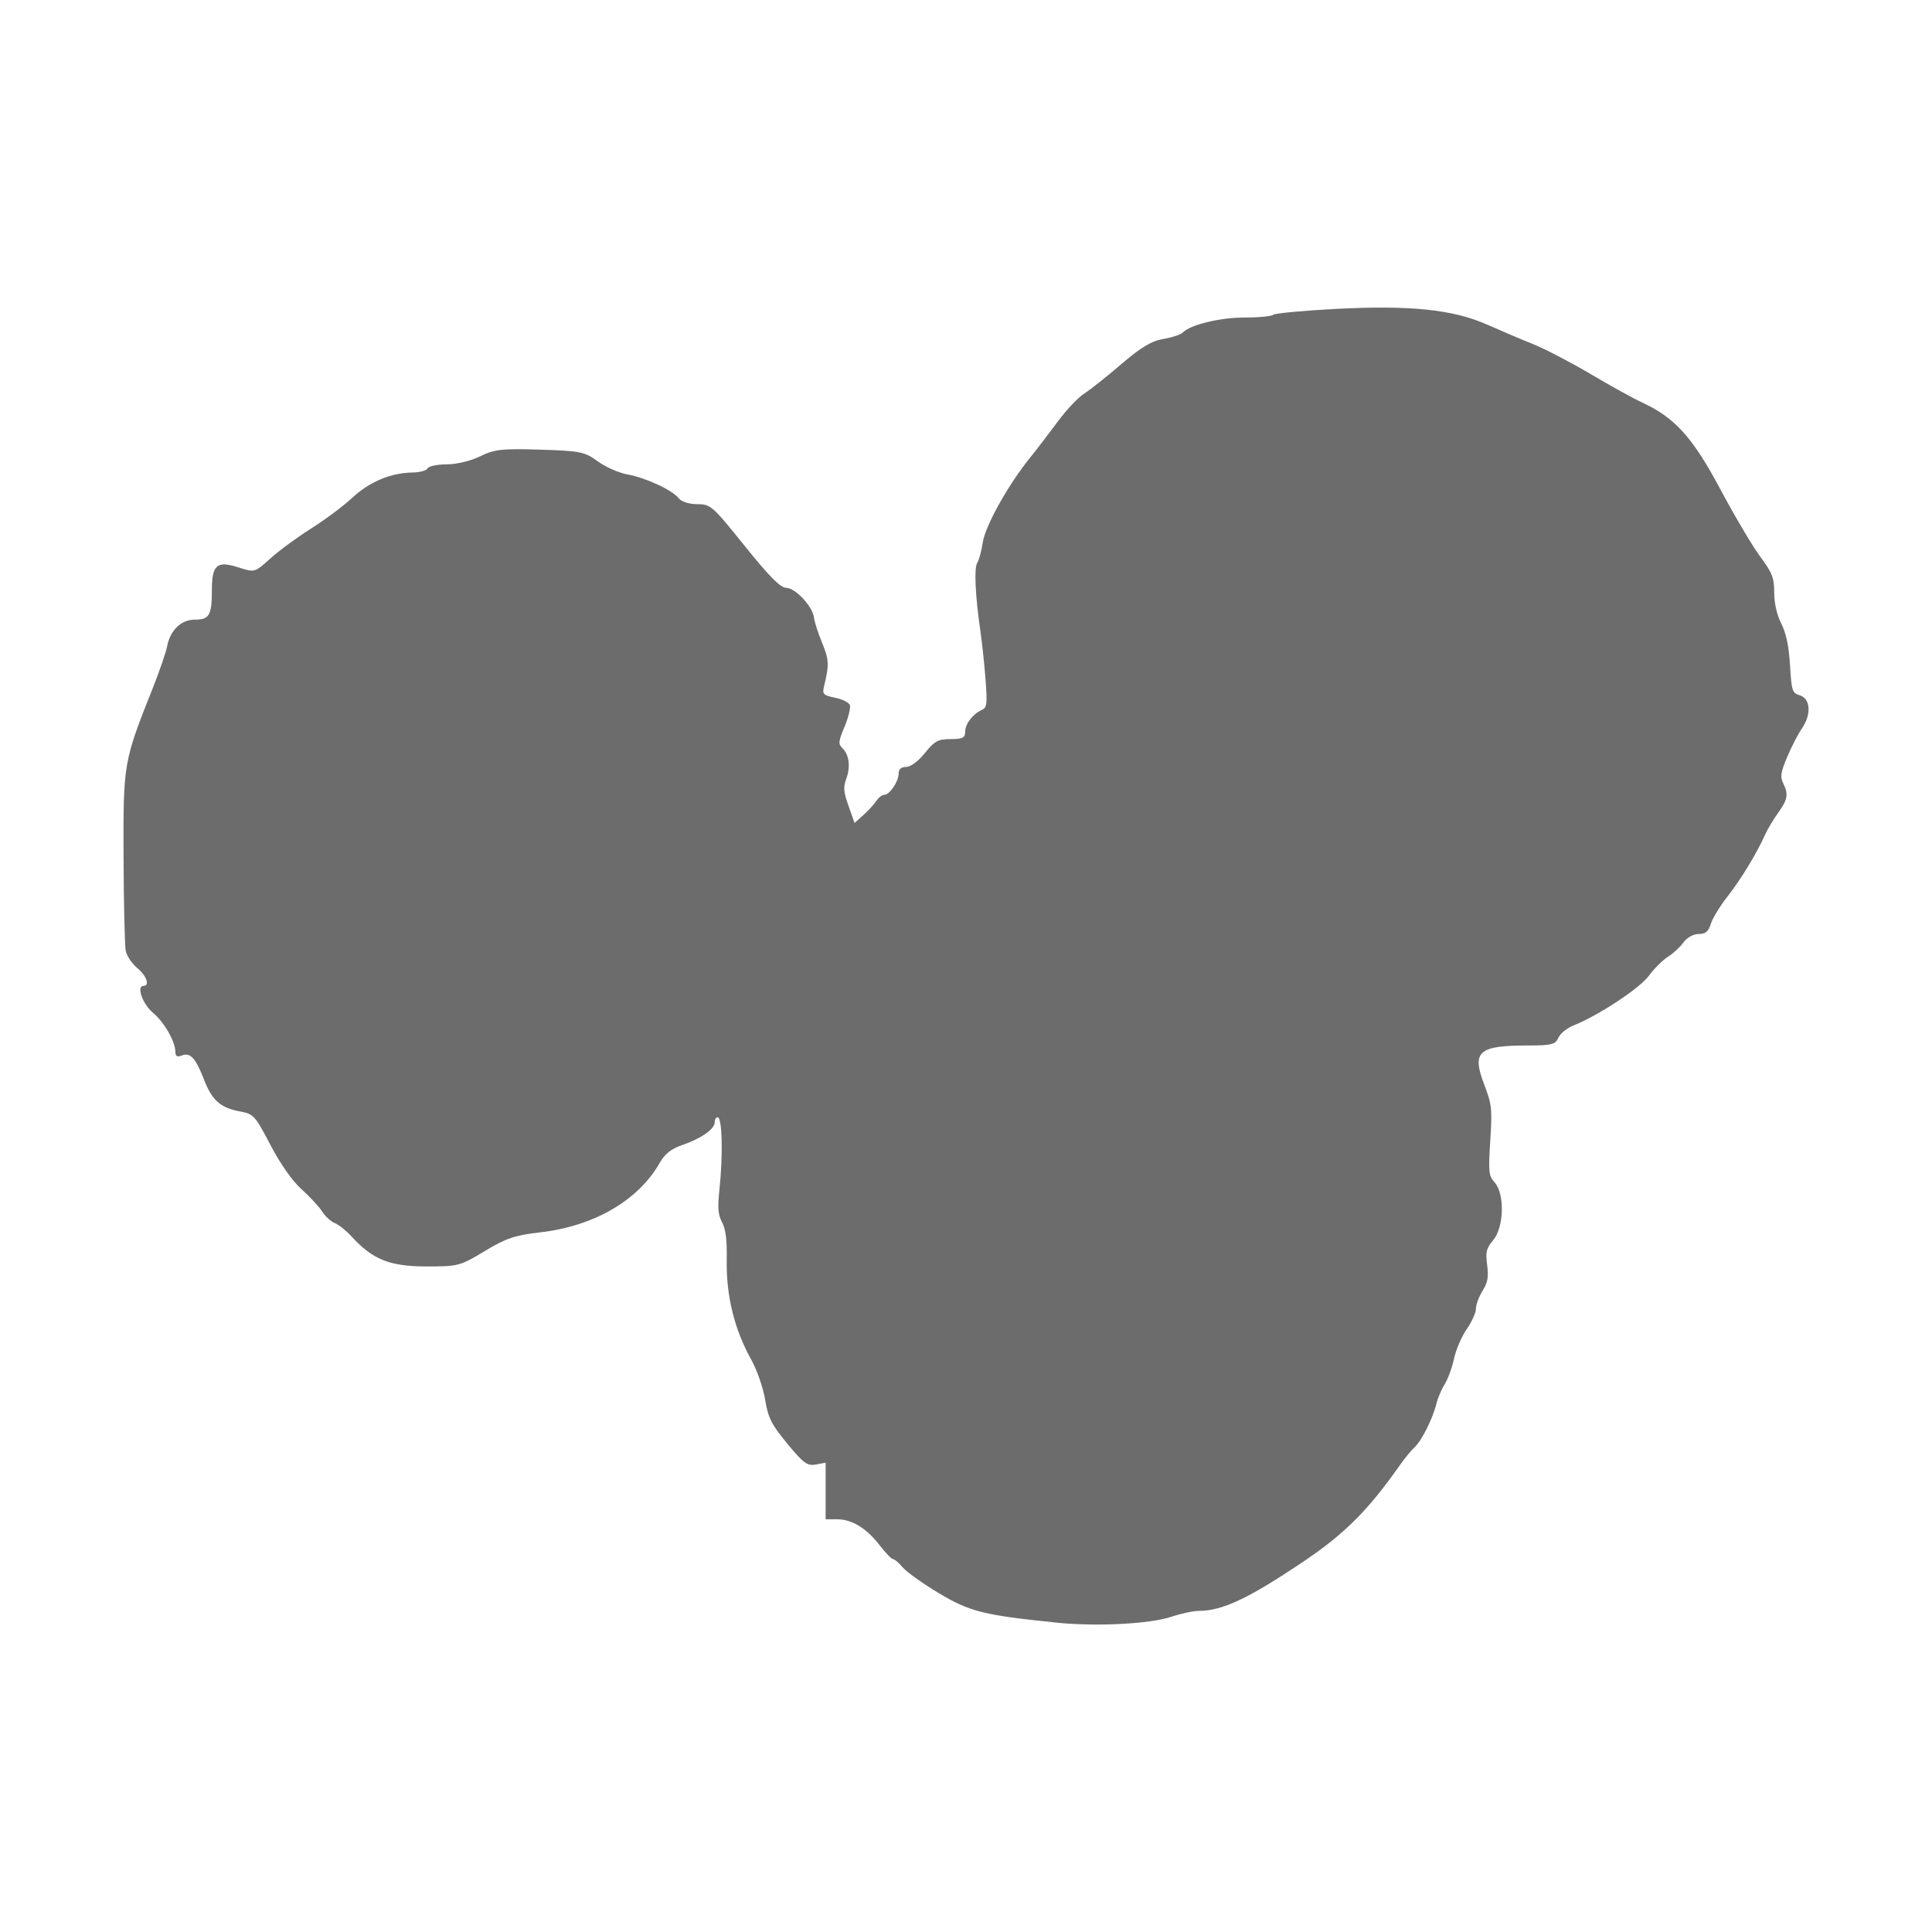 <?xml version="1.0" encoding="UTF-8" standalone="no"?>
<!-- Created with Inkscape (http://www.inkscape.org/) -->

<svg
   width="128"
   height="128"
   viewBox="0 0 33.867 33.867"
   version="1.1"
   id="svg5"
   xml:space="preserve"
   inkscape:version="1.2.2 (b0a8486541, 2022-12-01)"
   sodipodi:docname="birdsnestfungi_puro.svg"
   xmlns:inkscape="http://www.inkscape.org/namespaces/inkscape"
   xmlns:sodipodi="http://sodipodi.sourceforge.net/DTD/sodipodi-0.dtd"
   xmlns="http://www.w3.org/2000/svg"
   xmlns:svg="http://www.w3.org/2000/svg"><sodipodi:namedview
     id="namedview7"
     pagecolor="#ffffff"
     bordercolor="#000000"
     borderopacity="0.25"
     inkscape:showpageshadow="2"
     inkscape:pageopacity="0.0"
     inkscape:pagecheckerboard="0"
     inkscape:deskcolor="#d1d1d1"
     inkscape:document-units="mm"
     showgrid="false"
     inkscape:zoom="4.8658515"
     inkscape:cx="94.741896"
     inkscape:cy="79.636626"
     inkscape:window-width="1854"
     inkscape:window-height="1011"
     inkscape:window-x="0"
     inkscape:window-y="0"
     inkscape:window-maximized="1"
     inkscape:current-layer="g7782" /><defs
     id="defs2" /><g
     inkscape:label="Camada 1"
     inkscape:groupmode="layer"
     id="layer1"><g
       id="g7782"
       transform="translate(44.331,-0.25)"><path
         style="fill:#6c6c6c;stroke-width:0.062;fill-opacity:1"
         d="m -25.826,28.692 c -1.27,-0.13 -1.508,-0.191 -2.058,-0.521 -0.275,-0.165 -0.556,-0.366 -0.623,-0.446 -0.068,-0.08 -0.144,-0.145 -0.17,-0.145 -0.026,0 -0.131,-0.109 -0.234,-0.242 -0.232,-0.301 -0.487,-0.456 -0.747,-0.456 h -0.2 v -0.496 -0.496 l -0.172,0.032 c -0.149,0.028 -0.216,-0.021 -0.499,-0.364 -0.28,-0.339 -0.336,-0.451 -0.39,-0.774 -0.035,-0.208 -0.143,-0.519 -0.239,-0.692 -0.301,-0.539 -0.446,-1.13 -0.434,-1.767 0.006,-0.336 -0.017,-0.527 -0.081,-0.648 -0.071,-0.136 -0.081,-0.255 -0.047,-0.571 0.065,-0.612 0.049,-1.271 -0.031,-1.271 -0.029,0 -0.052,0.04 -0.052,0.09 0,0.118 -0.242,0.286 -0.572,0.398 -0.187,0.063 -0.302,0.155 -0.389,0.307 -0.373,0.661 -1.156,1.116 -2.102,1.223 -0.438,0.05 -0.598,0.104 -0.97,0.329 -0.431,0.261 -0.464,0.269 -1.029,0.268 -0.637,-0.002 -0.935,-0.122 -1.301,-0.523 -0.095,-0.104 -0.228,-0.21 -0.296,-0.237 -0.068,-0.027 -0.168,-0.118 -0.222,-0.203 -0.054,-0.085 -0.217,-0.261 -0.361,-0.39 -0.162,-0.145 -0.371,-0.443 -0.545,-0.776 -0.271,-0.518 -0.294,-0.543 -0.539,-0.589 -0.34,-0.064 -0.486,-0.195 -0.627,-0.56 -0.145,-0.375 -0.24,-0.478 -0.387,-0.42 -0.081,0.032 -0.114,0.014 -0.114,-0.062 0,-0.181 -0.193,-0.519 -0.394,-0.688 -0.181,-0.152 -0.293,-0.47 -0.166,-0.47 0.117,0 0.056,-0.177 -0.109,-0.314 -0.093,-0.077 -0.183,-0.212 -0.201,-0.3 -0.018,-0.088 -0.035,-0.826 -0.038,-1.64 -0.006,-1.654 -0.003,-1.671 0.511,-2.964 0.118,-0.297 0.231,-0.625 0.251,-0.729 0.055,-0.288 0.246,-0.473 0.487,-0.473 0.254,0 0.299,-0.077 0.299,-0.515 0,-0.448 0.088,-0.523 0.469,-0.4 0.281,0.09 0.282,0.09 0.557,-0.158 0.152,-0.137 0.474,-0.374 0.717,-0.527 0.243,-0.153 0.567,-0.395 0.72,-0.538 0.298,-0.278 0.675,-0.436 1.051,-0.441 0.128,-0.002 0.249,-0.034 0.267,-0.073 0.019,-0.038 0.17,-0.07 0.335,-0.07 0.171,0 0.424,-0.061 0.586,-0.141 0.249,-0.123 0.385,-0.138 1.051,-0.117 0.704,0.022 0.784,0.038 1.01,0.204 0.135,0.099 0.37,0.203 0.523,0.231 0.327,0.06 0.782,0.272 0.898,0.418 0.047,0.06 0.185,0.103 0.325,0.103 0.234,0 0.265,0.027 0.832,0.733 0.426,0.53 0.627,0.733 0.725,0.733 0.161,0 0.464,0.324 0.489,0.523 0.009,0.077 0.074,0.277 0.144,0.446 0.12,0.29 0.124,0.384 0.032,0.756 -0.034,0.139 -0.014,0.16 0.195,0.202 0.128,0.026 0.245,0.085 0.259,0.132 0.014,0.047 -0.028,0.217 -0.095,0.377 -0.108,0.26 -0.112,0.301 -0.036,0.376 0.118,0.115 0.144,0.329 0.066,0.538 -0.054,0.144 -0.047,0.227 0.04,0.473 l 0.106,0.299 0.155,-0.139 c 0.085,-0.076 0.187,-0.187 0.226,-0.246 0.039,-0.059 0.102,-0.108 0.139,-0.108 0.095,0 0.252,-0.232 0.252,-0.372 0,-0.077 0.046,-0.117 0.133,-0.117 0.078,0 0.214,-0.101 0.328,-0.244 0.166,-0.208 0.232,-0.244 0.45,-0.244 0.212,0 0.256,-0.022 0.256,-0.129 0,-0.138 0.133,-0.311 0.294,-0.383 0.087,-0.039 0.095,-0.103 0.064,-0.517 -0.019,-0.26 -0.06,-0.645 -0.09,-0.856 -0.093,-0.642 -0.114,-1.117 -0.056,-1.206 0.031,-0.047 0.074,-0.206 0.096,-0.354 0.043,-0.291 0.442,-1.007 0.824,-1.481 0.127,-0.157 0.349,-0.447 0.495,-0.645 0.146,-0.198 0.351,-0.415 0.455,-0.482 0.105,-0.067 0.399,-0.3 0.653,-0.518 0.349,-0.299 0.53,-0.407 0.74,-0.443 0.153,-0.026 0.308,-0.078 0.344,-0.116 0.131,-0.135 0.656,-0.261 1.083,-0.26 0.239,6.629e-4 0.464,-0.021 0.499,-0.048 0.035,-0.027 0.529,-0.073 1.099,-0.103 1.301,-0.067 2.05,0.01 2.648,0.275 0.245,0.108 0.613,0.265 0.818,0.347 0.205,0.083 0.656,0.318 1.001,0.522 0.346,0.205 0.748,0.427 0.894,0.494 0.579,0.267 0.89,0.611 1.378,1.526 0.25,0.469 0.565,1 0.699,1.18 0.209,0.282 0.244,0.371 0.244,0.628 1.11e-4,0.189 0.046,0.389 0.124,0.544 0.085,0.168 0.133,0.396 0.153,0.73 0.027,0.447 0.04,0.489 0.168,0.526 0.19,0.055 0.211,0.332 0.044,0.577 -0.07,0.103 -0.189,0.332 -0.263,0.509 -0.111,0.264 -0.124,0.346 -0.07,0.454 0.097,0.195 0.082,0.286 -0.087,0.521 -0.084,0.117 -0.187,0.29 -0.229,0.384 -0.145,0.326 -0.425,0.786 -0.661,1.087 -0.131,0.166 -0.261,0.382 -0.291,0.478 -0.04,0.132 -0.093,0.176 -0.213,0.176 -0.092,0 -0.205,0.063 -0.265,0.147 -0.058,0.081 -0.181,0.194 -0.273,0.252 -0.092,0.058 -0.242,0.208 -0.334,0.333 -0.16,0.22 -0.887,0.698 -1.321,0.871 -0.115,0.046 -0.235,0.143 -0.266,0.217 -0.049,0.116 -0.121,0.134 -0.521,0.134 -0.887,0 -1.001,0.102 -0.775,0.694 0.13,0.341 0.138,0.417 0.103,0.973 -0.035,0.556 -0.029,0.614 0.078,0.735 0.178,0.203 0.163,0.785 -0.027,1.011 -0.121,0.144 -0.136,0.208 -0.106,0.435 0.028,0.21 0.011,0.306 -0.08,0.452 -0.064,0.102 -0.116,0.242 -0.116,0.313 0,0.07 -0.073,0.231 -0.161,0.358 -0.089,0.127 -0.189,0.359 -0.223,0.517 -0.034,0.157 -0.108,0.361 -0.165,0.452 -0.057,0.091 -0.122,0.245 -0.145,0.341 -0.061,0.255 -0.258,0.648 -0.38,0.76 -0.058,0.053 -0.172,0.191 -0.253,0.306 -0.561,0.8 -0.973,1.213 -1.704,1.704 -0.959,0.645 -1.413,0.858 -1.824,0.86 -0.098,4.89e-4 -0.314,0.046 -0.48,0.102 -0.386,0.129 -1.32,0.176 -2.034,0.103 z"
         id="path12499" /></g></g></svg>
